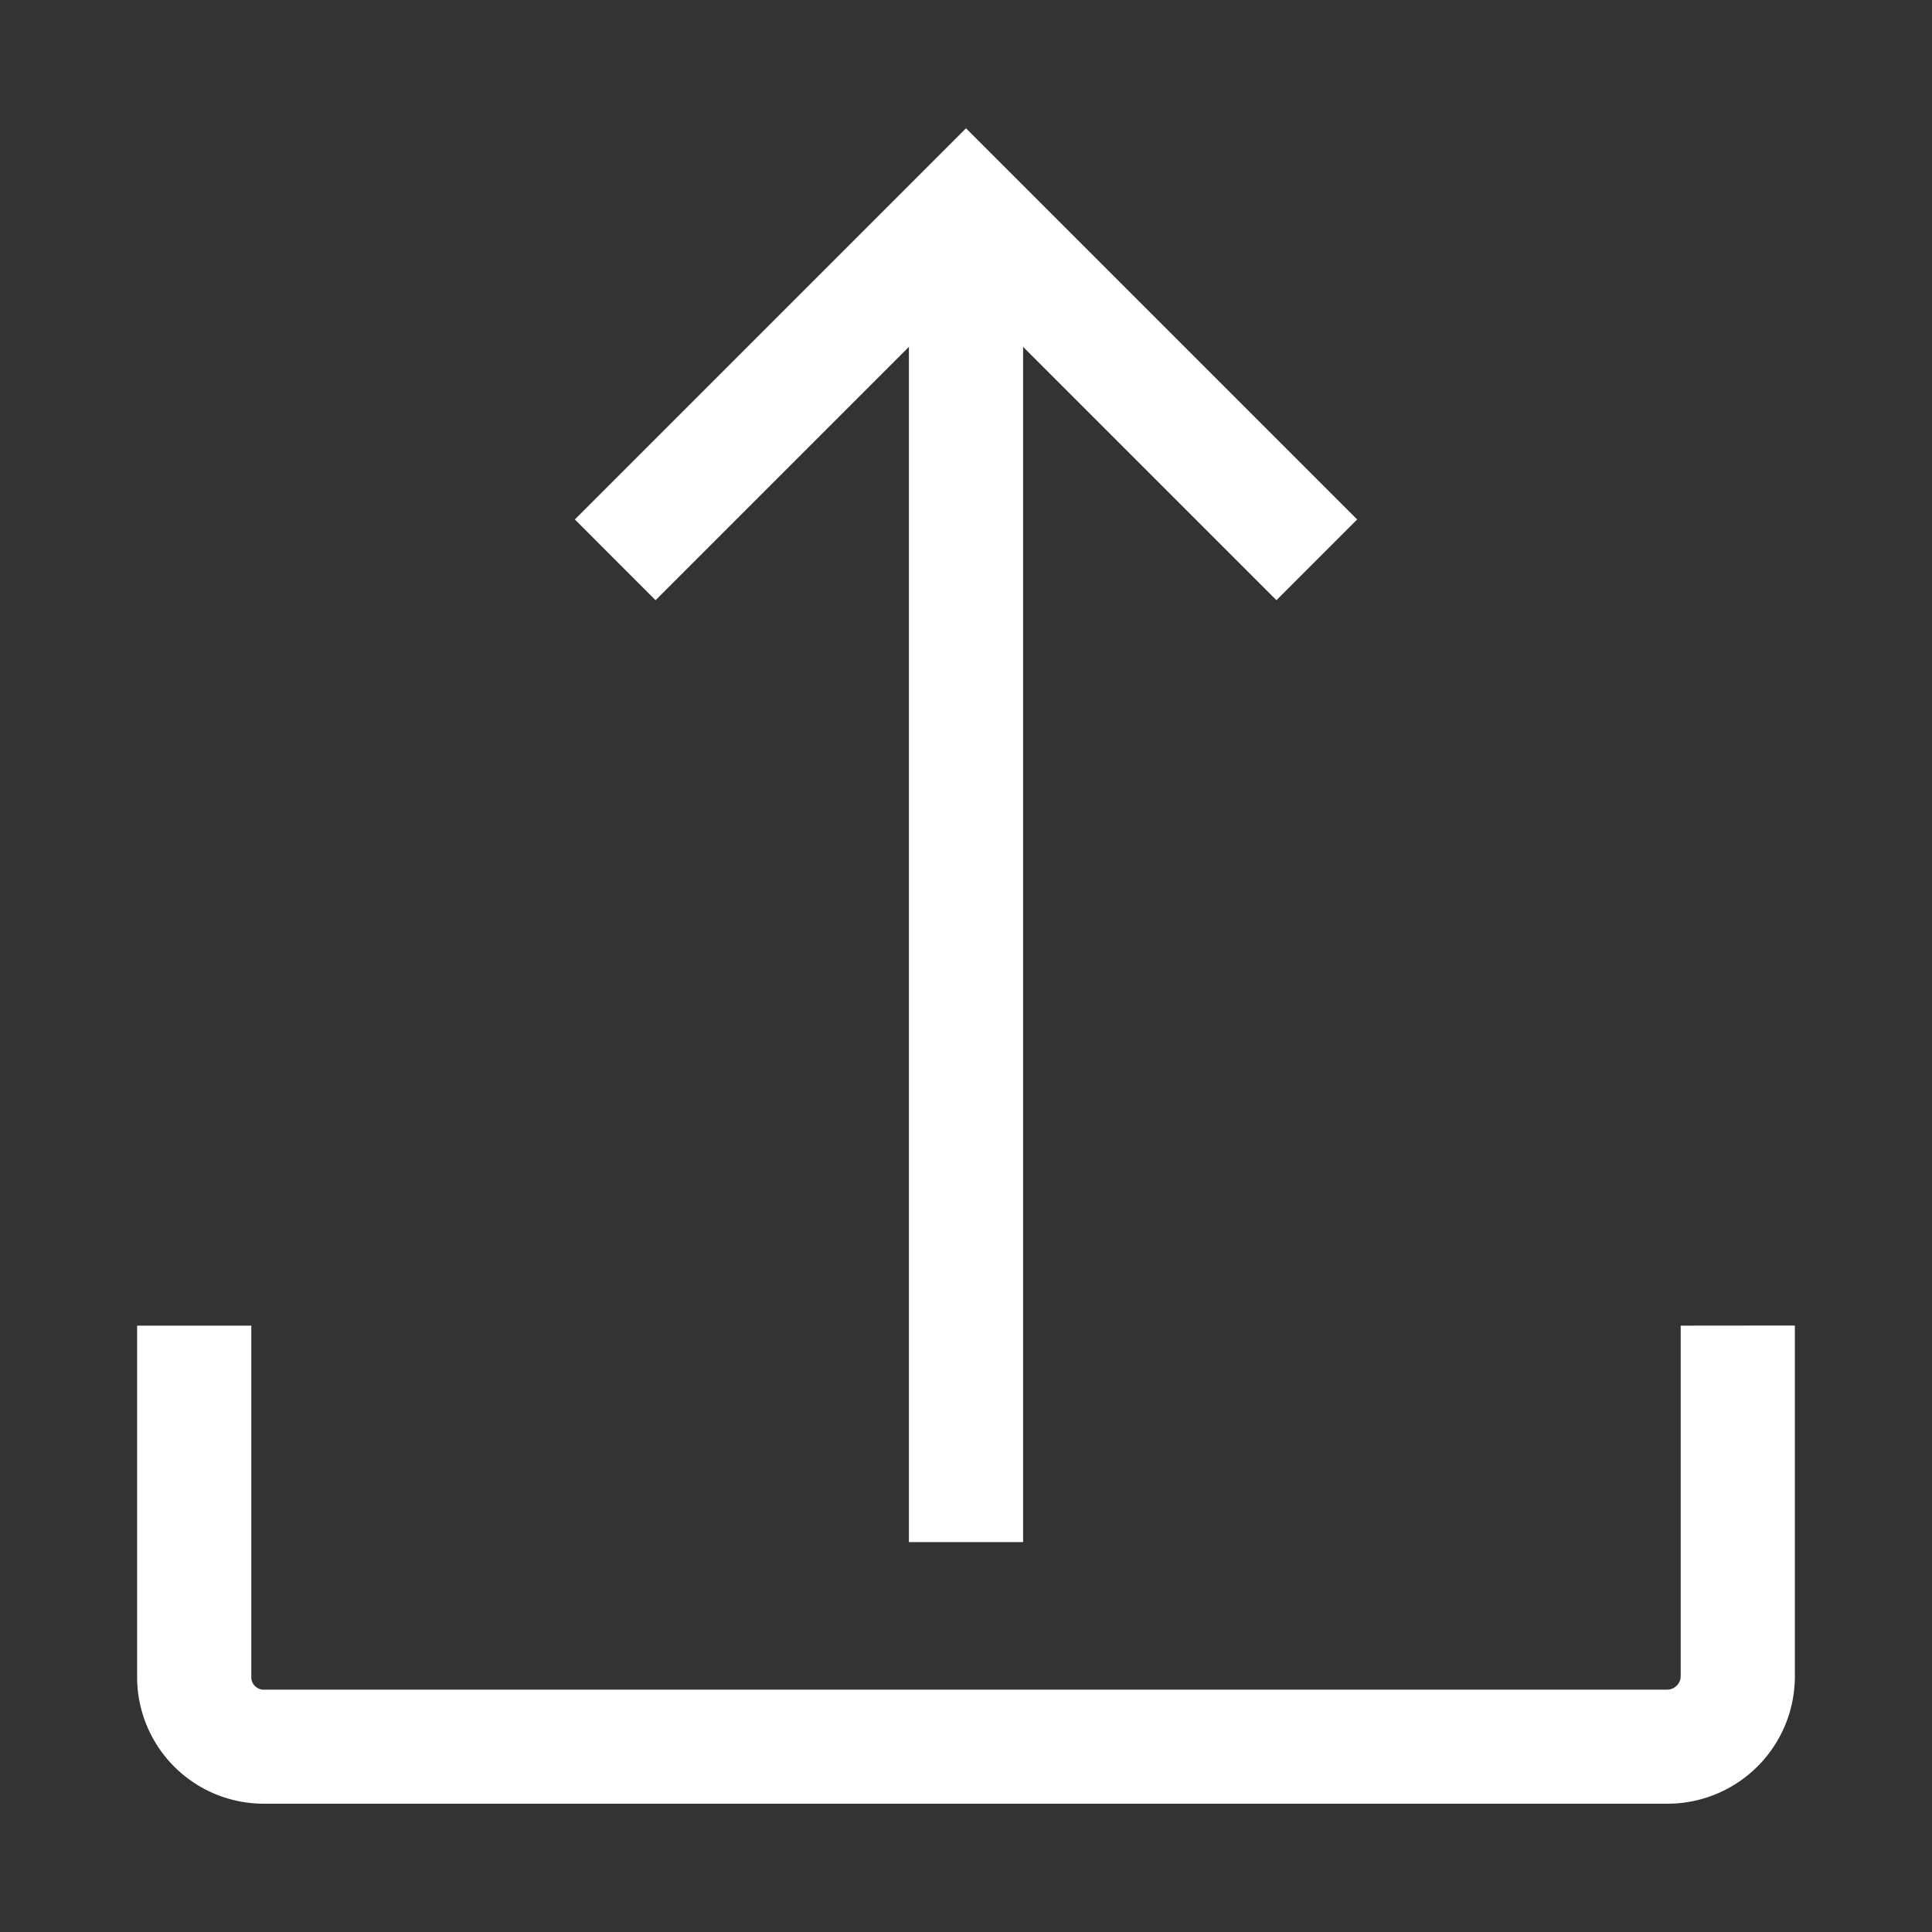 <svg width="48" height="48" viewBox="0 0 512 512" data-name="Layer 1" xmlns="http://www.w3.org/2000/svg"><rect x="0" y="0" width="512" height="512" fill="#333333" stroke="none"/><path d="m173.73 159.06-21.39-21.4L256 34l103.66 103.66-21.39 21.4-67.14-67.14v316.75h-30.26V91.92ZM445.4 351.31v93a3.6 3.6 0 0 1-3.47 3.46H69.66a3.29 3.29 0 0 1-3.06-3.46v-93H36.34v93A33.56 33.56 0 0 0 69.66 478h372.27a33.76 33.76 0 0 0 33.73-33.72v-93Z" fill="#fff"/></svg>